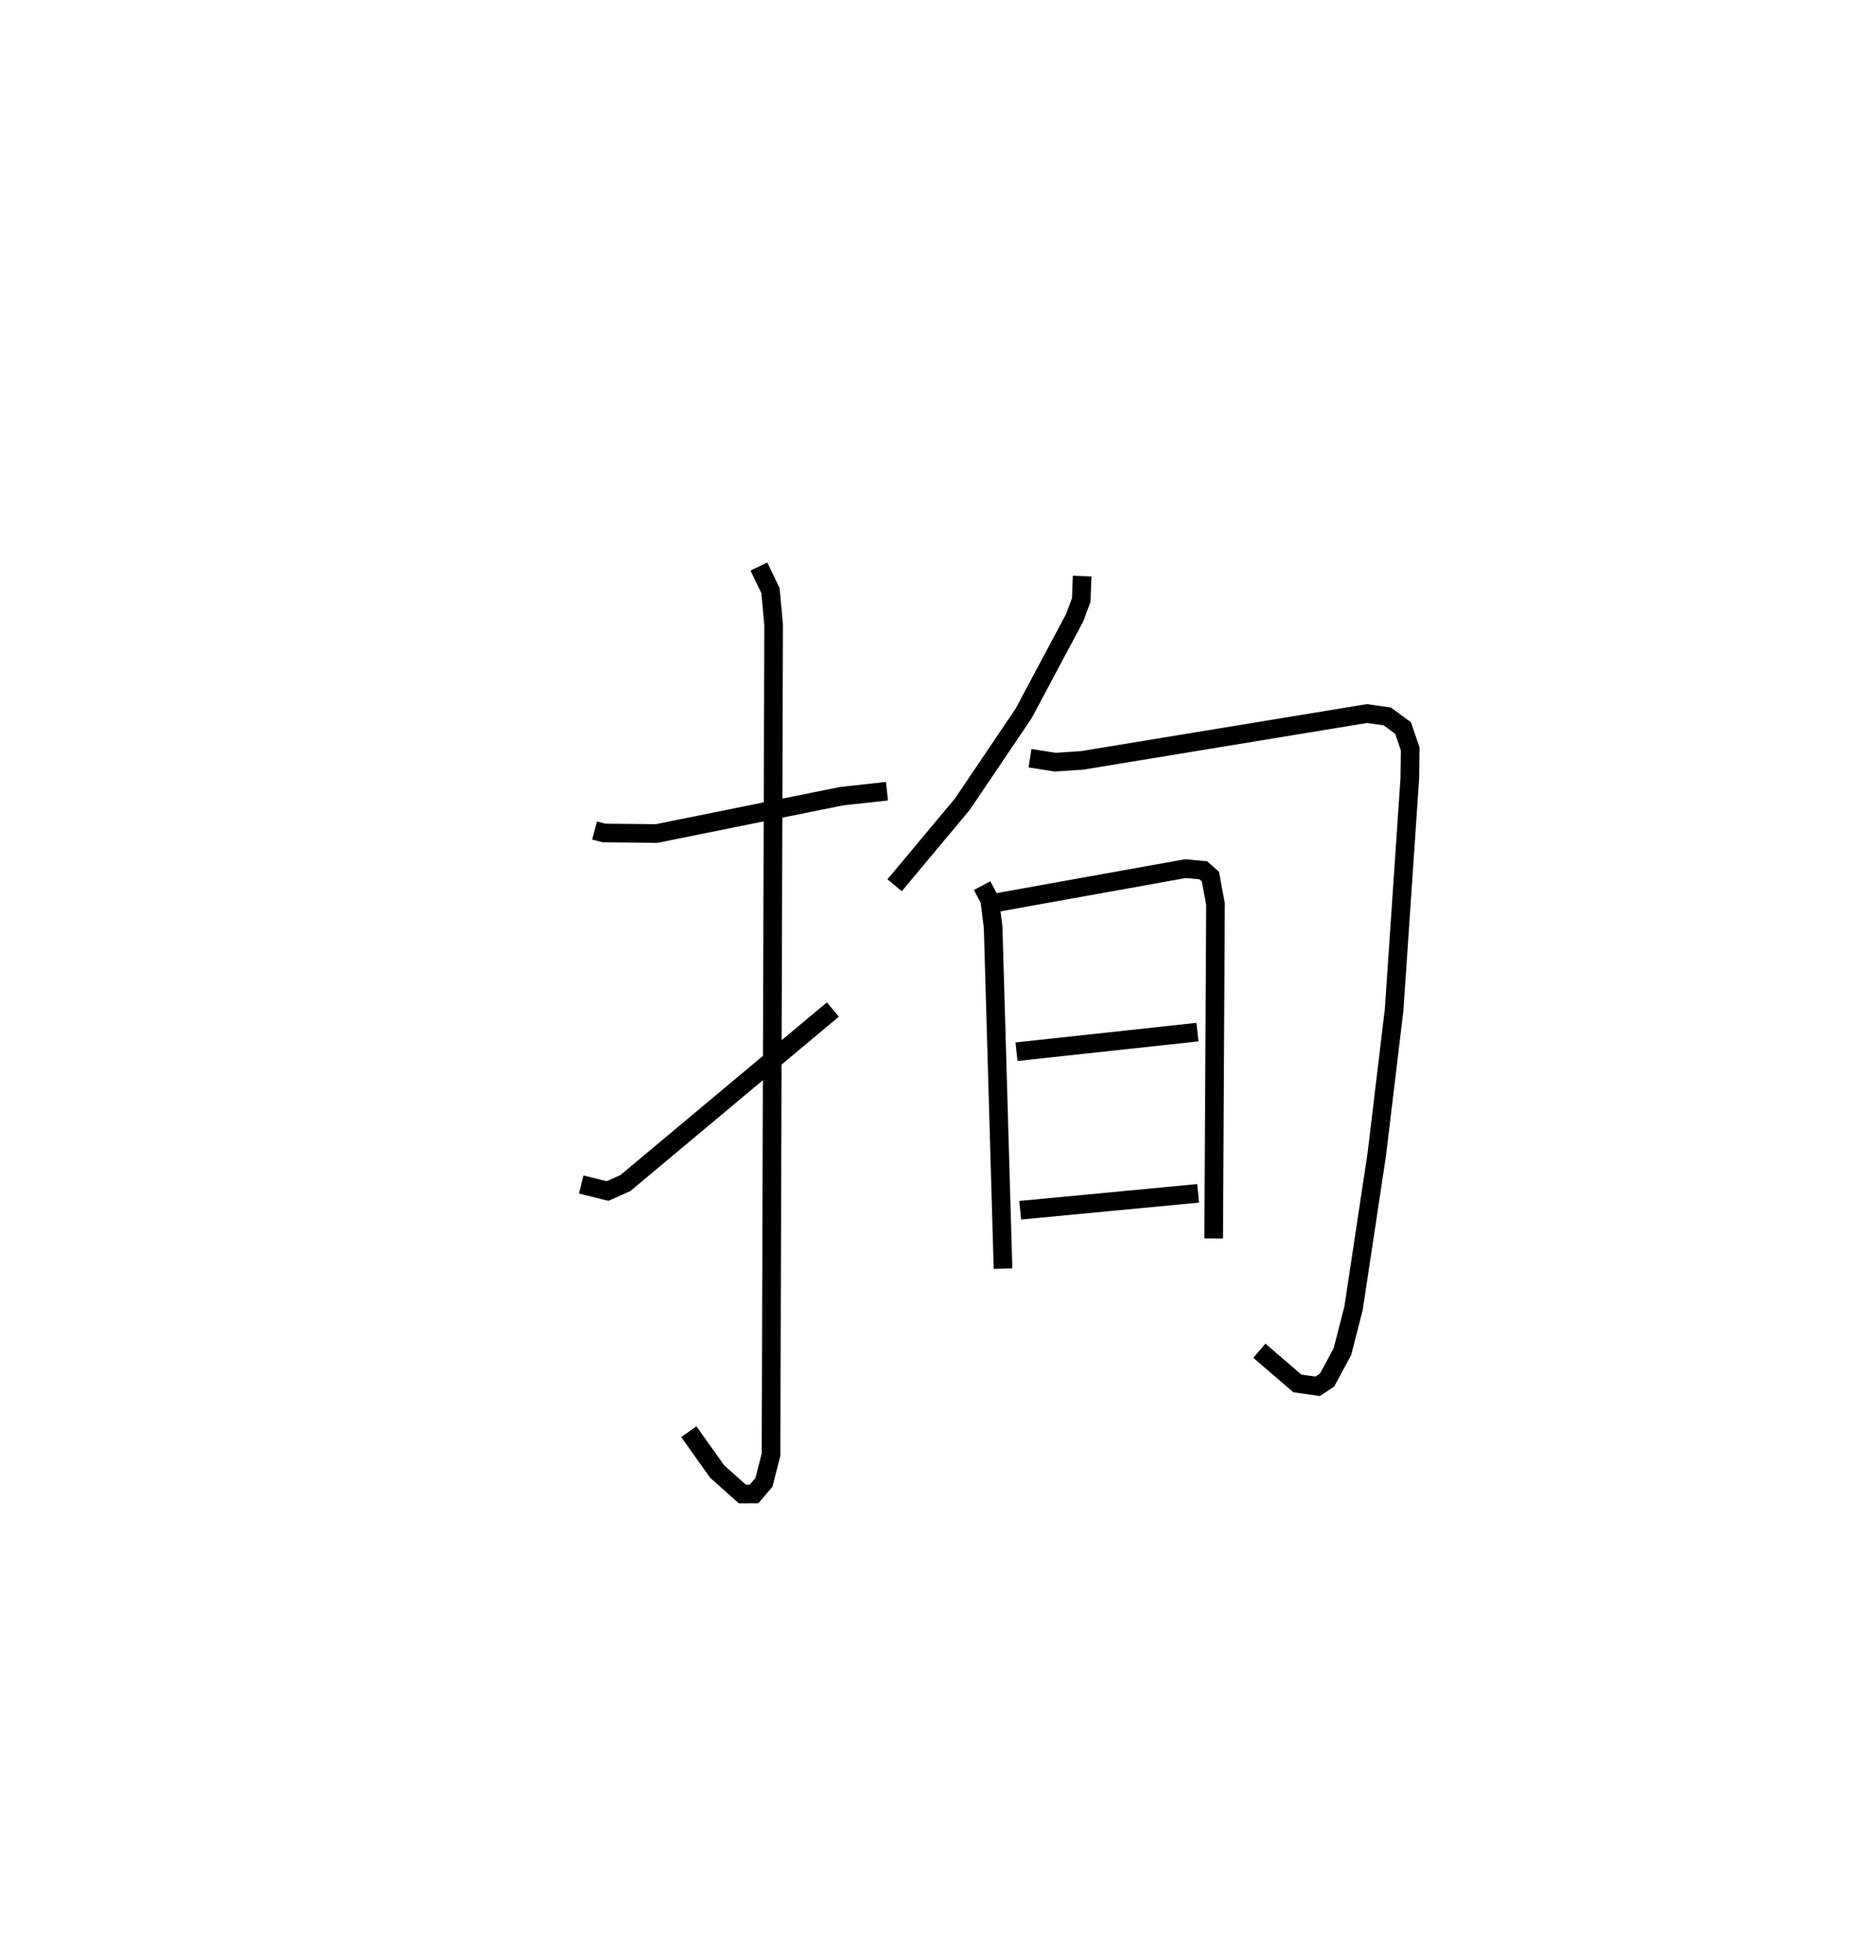 <?xml version="1.0" encoding="utf-8" ?>
<svg baseProfile="full" height="105.158" version="1.1" width="100.692" xmlns="http://www.w3.org/2000/svg" xmlns:ev="http://www.w3.org/2001/xml-events" xmlns:xlink="http://www.w3.org/1999/xlink"><defs /><rect fill="white" height="105.158" width="100.692" x="0" y="0" /><path d="M25,25 m0.0,0.0 m6.913,19.56 l0.501,0.133 2.822,0.03 l9.926,-2.003 2.445,-0.269 m-6.874,-12.054 l0.622,1.292 0.169,1.836 l-0.14,44.52 -0.379,1.489 l-0.53,0.622 -0.633,0.002 l-1.351,-1.206 -1.52,-2.135 m-5.776,-13.263 l1.413,0.351 0.958,-0.428 l11.137,-9.311 m13.38,-23.256 l-0.049,1.283 -0.354,0.953 l-2.738,5.132 -3.285,4.865 l-3.639,4.355 m7.267,-6.818 l1.348,0.214 1.461,-0.098 l15.28,-2.511 1.092,0.157 l0.844,0.623 0.381,1.118 l-0.02,1.572 -0.844,12.436 l-0.932,7.766 -1.245,8.236 l-0.598,2.331 -0.823,1.523 l-0.504,0.335 -1.087,-0.153 l-2.044,-1.757 m-14.879,-24.954 l0.407,0.767 0.183,1.463 l0.531,18.321 m-0.283,-19.652 l10.073,-1.811 0.962,0.089 l0.38,0.342 0.273,1.472 l-0.098,17.938 m-10.584,-10.018 l9.713,-1.052 m-9.514,9.558 l9.55,-0.907 " fill="none" stroke="black" stroke-width="1" /></svg>